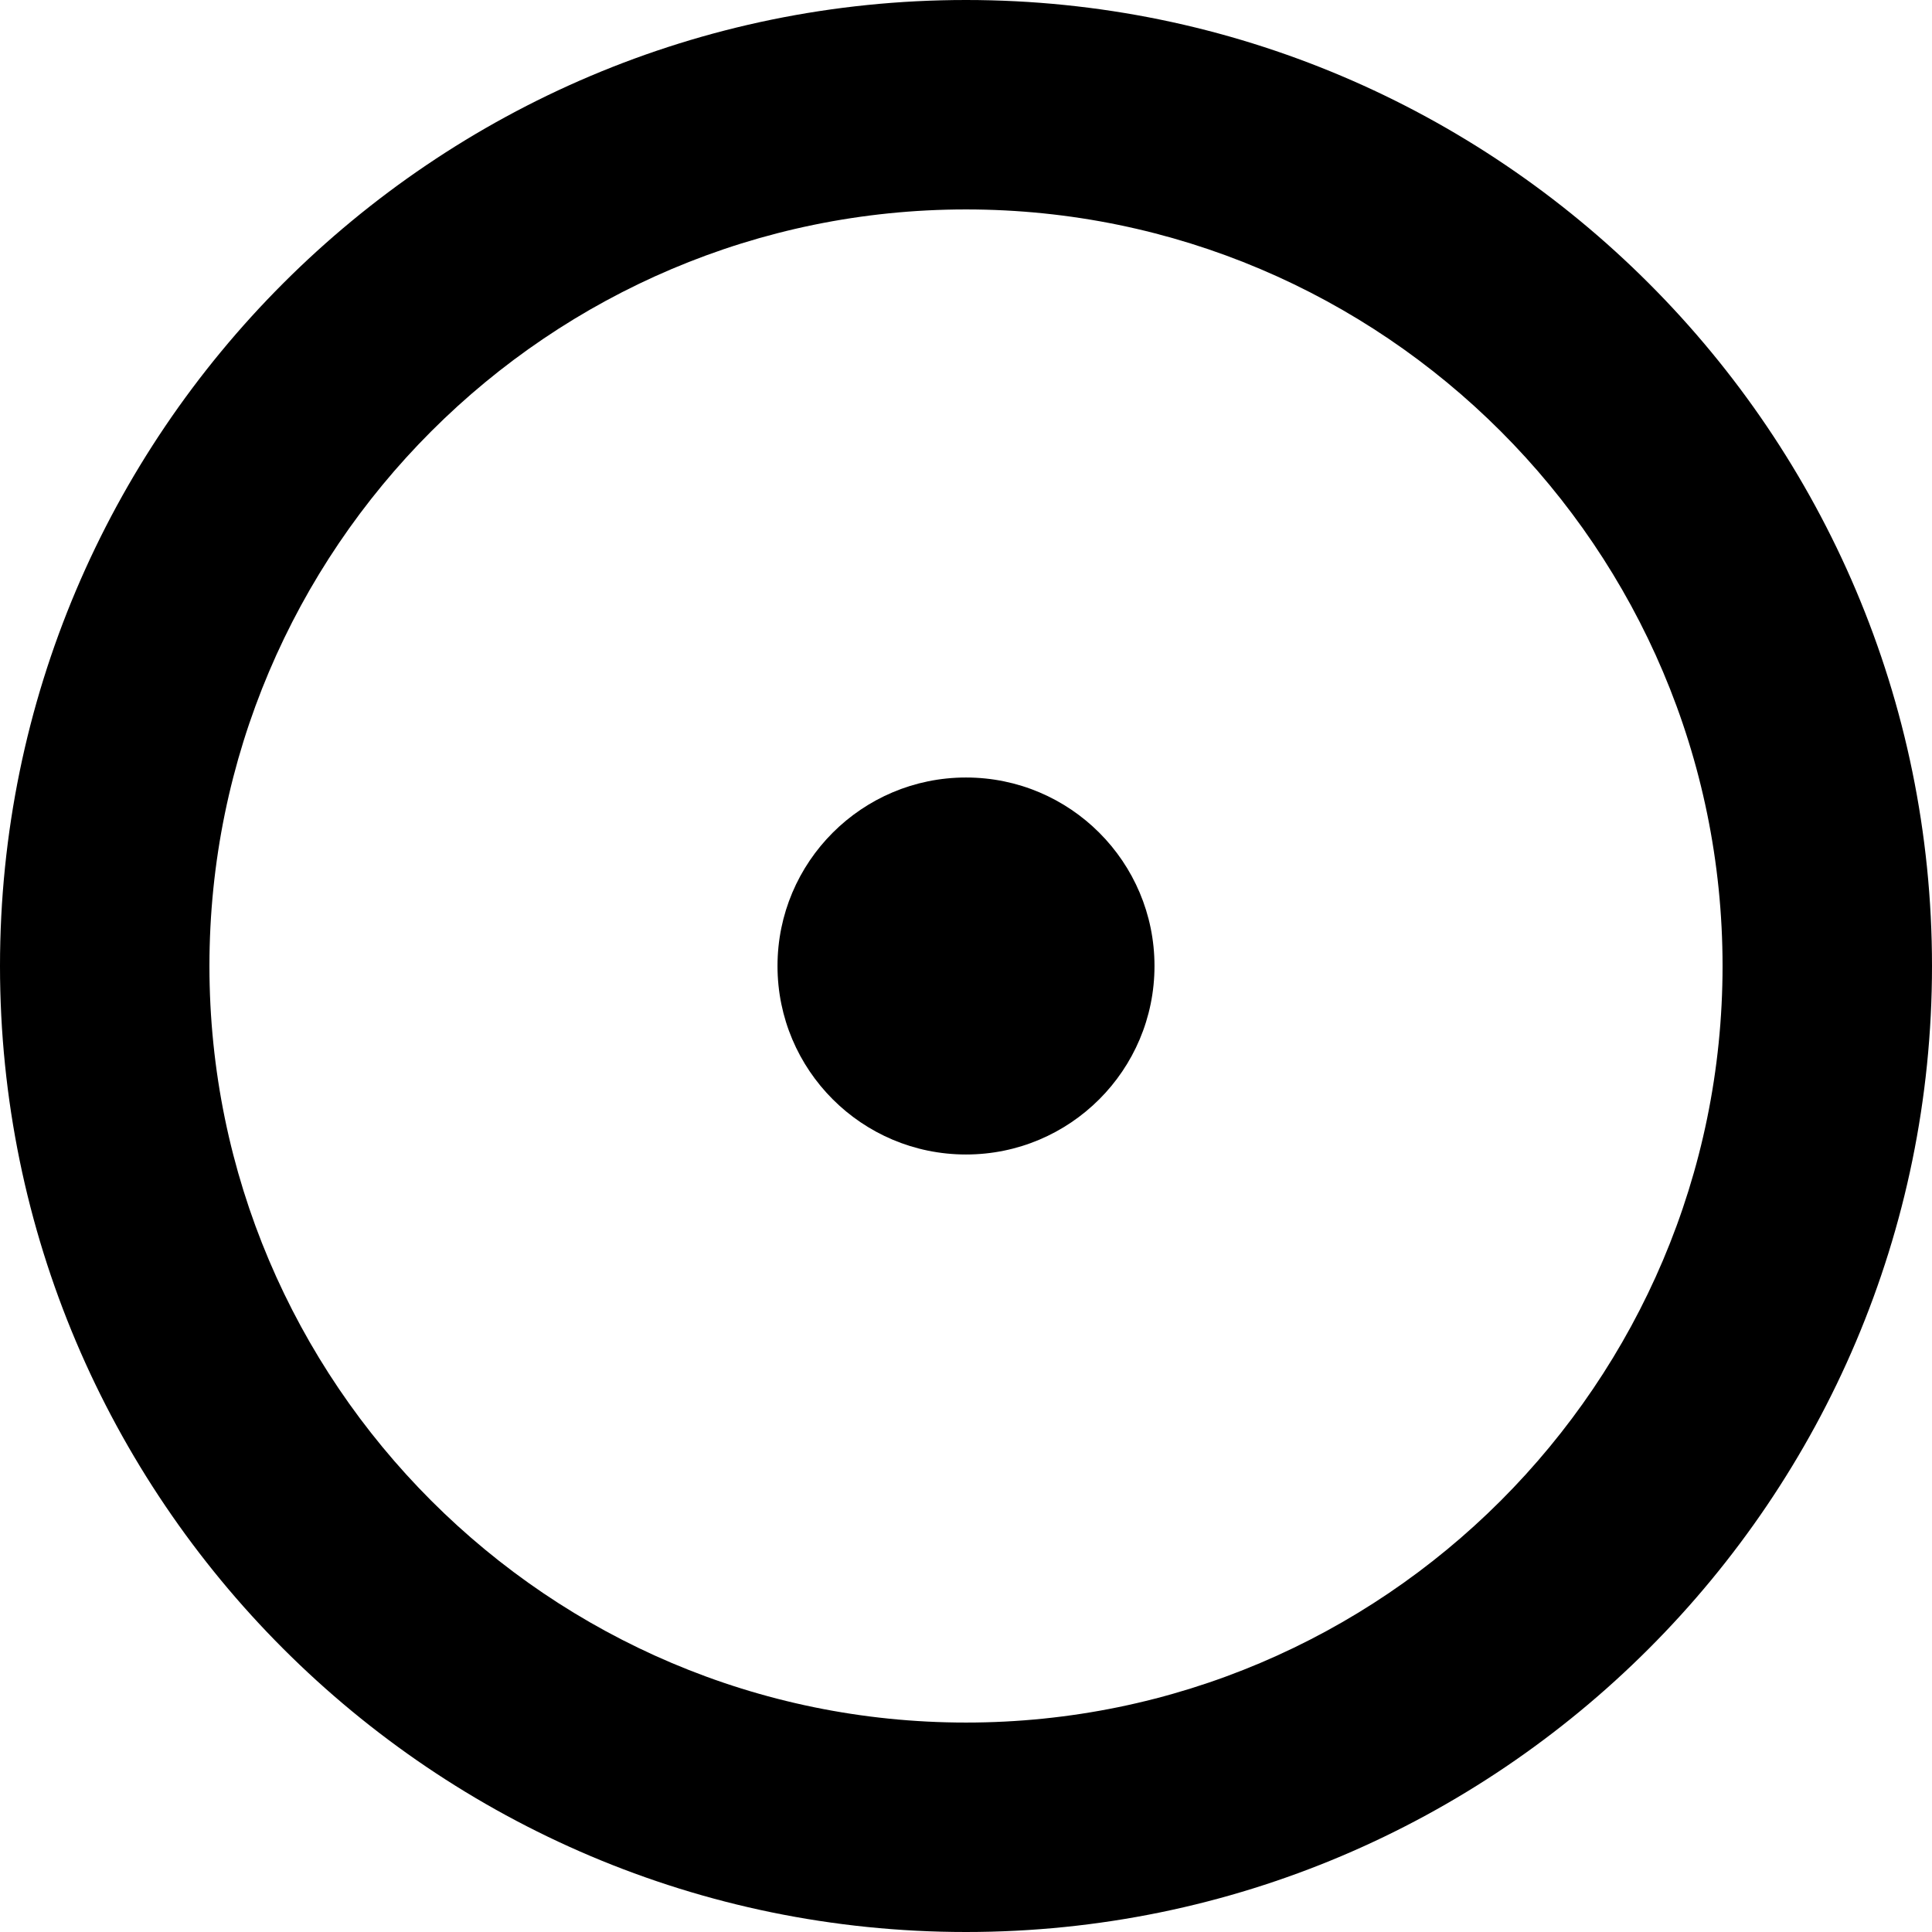<?xml version="1.0" encoding="iso-8859-1"?>
<svg version="1.1"  xmlns="http://www.w3.org/2000/svg" xmlns:xlink="http://www.w3.org/1999/xlink" x="0px" y="0px"
	 width="564.559px" height="564.559px" viewBox="0 0 564.559 564.559" style="enable-background:new 0 0 564.559 564.559;"
	 xml:space="preserve">

	<path  d="M282.279,0C126.629,0,0,126.629,0,282.279c0,155.651,126.629,282.28,282.279,282.28
		c155.651,0,282.28-126.629,282.28-282.28C564.559,126.629,437.93,0,282.279,0z M282.279,503.357
		c-121.904,0-221.079-99.174-221.079-221.079C61.2,160.375,160.375,61.2,282.279,61.2c121.905,0,221.079,99.175,221.079,221.079
		C503.357,404.184,404.184,503.357,282.279,503.357z"/>
	<circle cx="282.279" cy="282.279" r="55.08"/>

</svg>
